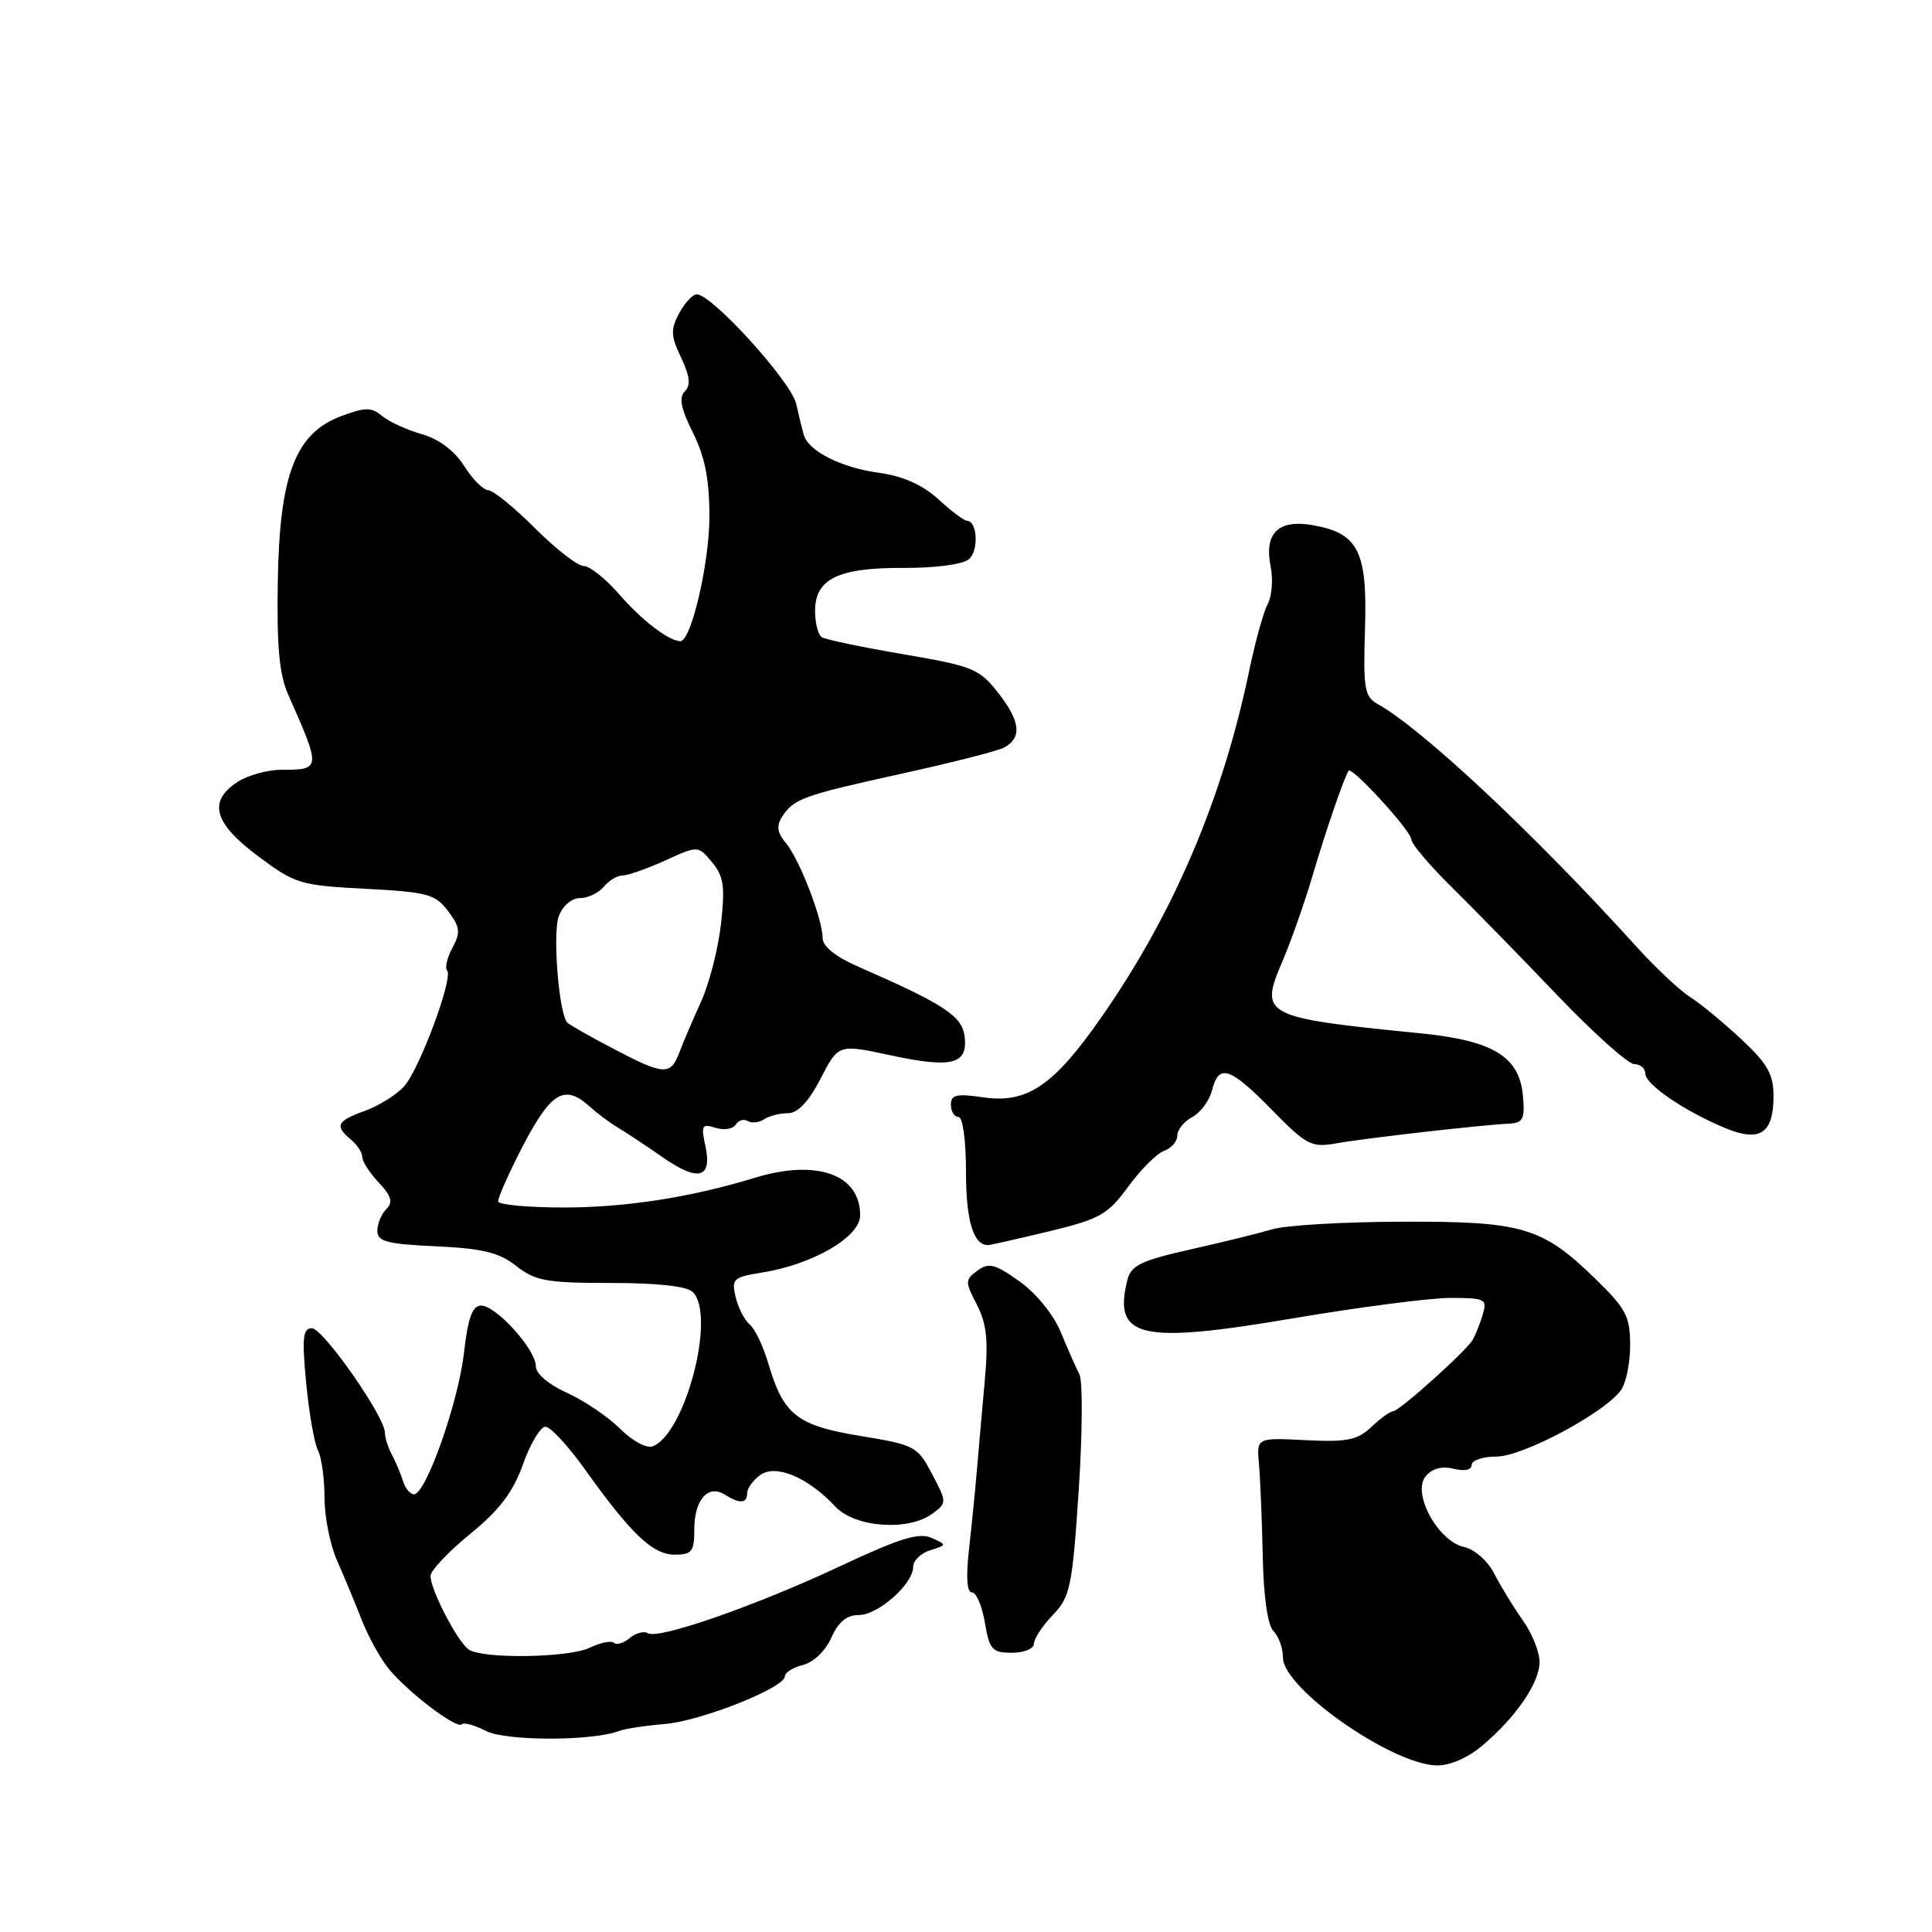 <?xml version="1.0" encoding="UTF-8" standalone="no"?>
<!DOCTYPE svg PUBLIC "-//W3C//DTD SVG 1.1//EN" "http://www.w3.org/Graphics/SVG/1.1/DTD/svg11.dtd" >
<svg xmlns="http://www.w3.org/2000/svg" xmlns:xlink="http://www.w3.org/1999/xlink" version="1.1" viewBox="0 0 256 256">
 <g >
 <path fill="currentColor"
d=" M 196.36 231.35 C 200.86 227.56 204.00 222.99 204.00 220.21 C 204.00 218.89 202.99 216.39 201.75 214.65 C 200.52 212.92 198.83 210.16 198.00 208.53 C 197.15 206.84 195.42 205.31 194.00 204.99 C 190.51 204.20 187.06 197.84 188.91 195.61 C 189.77 194.58 191.06 194.23 192.61 194.62 C 194.05 194.98 195.00 194.78 195.00 194.11 C 195.00 193.50 196.49 193.00 198.31 193.00 C 201.74 193.00 212.43 187.32 214.75 184.26 C 215.44 183.36 216.00 180.66 216.00 178.27 C 216.00 174.42 215.48 173.42 211.36 169.42 C 204.32 162.57 201.74 161.82 185.61 161.88 C 177.97 161.91 170.32 162.36 168.61 162.88 C 166.90 163.39 162.00 164.60 157.73 165.56 C 151.22 167.02 149.87 167.68 149.39 169.57 C 147.45 177.30 151.01 178.13 171.32 174.69 C 180.22 173.18 189.67 171.96 192.32 171.98 C 196.85 172.00 197.09 172.13 196.45 174.25 C 196.07 175.49 195.48 176.97 195.13 177.55 C 194.21 179.09 185.39 187.00 184.60 187.00 C 184.22 187.00 182.92 187.93 181.71 189.08 C 179.85 190.83 178.48 191.10 173.00 190.83 C 166.50 190.50 166.50 190.50 166.82 194.00 C 166.99 195.93 167.22 201.41 167.32 206.19 C 167.43 211.59 167.97 215.37 168.75 216.14 C 169.44 216.83 170.00 218.41 170.00 219.65 C 170.00 223.70 184.35 233.77 190.36 233.93 C 192.07 233.97 194.47 232.94 196.36 231.35 Z  M 82.00 229.37 C 82.83 229.06 85.53 228.65 88.01 228.45 C 92.80 228.08 104.00 223.64 104.00 222.12 C 104.00 221.62 105.09 220.94 106.42 220.61 C 107.80 220.26 109.40 218.72 110.16 217.00 C 111.08 214.92 112.19 214.00 113.79 214.00 C 116.36 214.00 121.00 209.89 121.00 207.61 C 121.00 206.80 122.01 205.81 123.25 205.42 C 125.50 204.71 125.50 204.70 123.41 203.77 C 121.77 203.04 119.15 203.85 111.41 207.49 C 100.19 212.76 87.25 217.27 85.85 216.41 C 85.33 216.09 84.25 216.38 83.43 217.06 C 82.62 217.73 81.68 218.01 81.35 217.68 C 81.02 217.35 79.57 217.65 78.12 218.34 C 75.36 219.66 64.17 219.84 62.15 218.60 C 60.70 217.70 56.98 210.56 57.05 208.79 C 57.08 208.08 59.45 205.58 62.32 203.24 C 66.22 200.05 67.99 197.71 69.31 193.99 C 70.29 191.24 71.63 189.02 72.29 189.05 C 72.96 189.07 75.30 191.62 77.50 194.69 C 83.63 203.28 86.50 206.00 89.40 206.00 C 91.69 206.00 92.00 205.59 92.00 202.62 C 92.00 198.73 93.83 196.65 96.03 198.04 C 98.01 199.29 99.00 199.23 99.00 197.86 C 99.00 197.23 99.78 196.15 100.73 195.45 C 102.79 193.95 107.06 195.75 110.70 199.64 C 113.29 202.41 120.38 202.92 123.56 200.56 C 125.48 199.13 125.48 199.07 123.50 195.31 C 121.58 191.64 121.21 191.45 114.00 190.27 C 105.60 188.89 103.81 187.49 101.80 180.65 C 101.13 178.37 100.02 176.05 99.34 175.50 C 98.67 174.95 97.83 173.33 97.48 171.89 C 96.90 169.46 97.14 169.23 100.98 168.62 C 107.70 167.54 113.94 163.92 113.97 161.08 C 114.03 155.62 108.24 153.54 99.99 156.07 C 91.62 158.64 82.89 160.00 74.75 160.00 C 69.94 160.00 66.00 159.63 66.00 159.19 C 66.00 158.74 67.11 156.15 68.47 153.44 C 72.84 144.70 74.63 143.45 78.18 146.66 C 79.19 147.57 80.85 148.81 81.87 149.41 C 82.89 150.01 85.56 151.78 87.80 153.34 C 92.54 156.65 94.41 156.14 93.46 151.81 C 92.87 149.12 93.01 148.87 94.81 149.44 C 95.92 149.79 97.13 149.61 97.48 149.02 C 97.84 148.44 98.56 148.23 99.07 148.54 C 99.58 148.86 100.56 148.75 101.25 148.31 C 101.94 147.86 103.37 147.50 104.43 147.50 C 105.72 147.50 107.16 145.97 108.73 142.93 C 111.09 138.35 111.09 138.35 117.94 139.82 C 126.12 141.58 128.26 141.05 127.82 137.36 C 127.49 134.63 125.17 133.10 113.75 128.10 C 110.72 126.78 109.00 125.40 109.00 124.30 C 109.00 121.78 105.91 113.79 104.12 111.69 C 103.00 110.37 102.86 109.44 103.61 108.26 C 105.13 105.85 106.38 105.40 119.50 102.51 C 126.10 101.06 132.18 99.51 133.00 99.08 C 135.44 97.79 135.24 95.63 132.33 91.89 C 129.76 88.60 128.98 88.28 119.70 86.69 C 114.27 85.77 109.41 84.75 108.91 84.44 C 108.41 84.14 108.00 82.57 108.00 80.96 C 108.00 76.70 111.07 75.21 119.72 75.25 C 123.87 75.28 127.55 74.79 128.37 74.11 C 129.72 72.99 129.52 69.00 128.11 69.00 C 127.74 69.00 126.04 67.72 124.33 66.15 C 122.21 64.22 119.66 63.09 116.42 62.64 C 111.50 61.97 107.17 59.80 106.53 57.69 C 106.33 57.04 105.87 55.15 105.50 53.51 C 104.85 50.58 94.34 39.00 92.33 39.00 C 91.78 39.00 90.73 40.13 89.99 41.52 C 88.84 43.67 88.88 44.52 90.25 47.39 C 91.42 49.85 91.55 51.05 90.74 51.86 C 89.93 52.67 90.22 54.14 91.82 57.34 C 93.41 60.54 94.00 63.53 94.00 68.42 C 94.00 74.66 91.57 85.04 90.13 84.96 C 88.54 84.88 85.03 82.18 82.05 78.75 C 80.26 76.69 78.14 75.00 77.35 75.00 C 76.55 75.00 73.65 72.75 70.90 70.00 C 68.15 67.25 65.36 64.98 64.70 64.96 C 64.04 64.94 62.60 63.49 61.50 61.74 C 60.22 59.72 58.19 58.19 55.89 57.53 C 53.91 56.96 51.54 55.88 50.63 55.12 C 49.22 53.94 48.42 53.94 45.24 55.13 C 39.15 57.39 37.04 62.87 36.81 77.03 C 36.66 85.56 37.01 89.40 38.17 92.00 C 42.56 101.90 42.55 102.00 37.30 102.00 C 35.45 102.00 32.82 102.73 31.46 103.62 C 27.53 106.19 28.33 109.07 34.17 113.43 C 39.10 117.12 39.77 117.32 48.43 117.77 C 56.63 118.20 57.69 118.48 59.37 120.72 C 60.97 122.84 61.05 123.53 59.95 125.59 C 59.24 126.92 58.92 128.26 59.24 128.58 C 60.13 129.46 55.59 141.69 53.53 143.97 C 52.53 145.07 50.20 146.52 48.36 147.19 C 44.62 148.54 44.31 149.18 46.50 151.00 C 47.32 151.68 48.00 152.72 48.00 153.31 C 48.00 153.89 48.98 155.42 50.19 156.70 C 51.87 158.49 52.10 159.30 51.19 160.21 C 50.53 160.87 50.00 162.16 50.00 163.09 C 50.00 164.51 51.27 164.85 57.77 165.14 C 63.98 165.43 66.13 165.96 68.41 167.75 C 70.93 169.73 72.43 170.00 80.93 170.00 C 87.12 170.00 91.03 170.43 91.80 171.20 C 94.90 174.30 90.81 189.98 86.48 191.65 C 85.68 191.95 83.77 190.93 82.16 189.31 C 80.57 187.73 77.41 185.59 75.14 184.56 C 72.69 183.46 71.00 182.02 71.00 181.03 C 71.00 178.82 65.75 173.00 63.76 173.00 C 62.59 173.00 62.02 174.55 61.48 179.25 C 60.73 185.84 56.43 198.00 54.86 198.00 C 54.35 198.00 53.69 197.21 53.40 196.25 C 53.10 195.29 52.44 193.72 51.93 192.76 C 51.42 191.81 51.00 190.49 51.00 189.83 C 51.00 187.71 42.81 176.00 41.32 176.00 C 40.13 176.00 40.00 177.28 40.57 183.25 C 40.95 187.24 41.65 191.26 42.13 192.18 C 42.61 193.11 43.00 195.94 43.00 198.47 C 43.00 201.00 43.75 204.74 44.66 206.78 C 45.57 208.83 47.03 212.34 47.91 214.59 C 48.78 216.83 50.40 219.77 51.50 221.12 C 54.06 224.24 60.52 229.15 61.19 228.48 C 61.47 228.20 62.91 228.59 64.39 229.36 C 67.00 230.71 78.44 230.72 82.00 229.37 Z  M 137.00 217.80 C 137.00 217.15 138.13 215.43 139.50 214.00 C 141.81 211.59 142.08 210.31 142.93 197.56 C 143.43 189.95 143.48 183.00 143.03 182.11 C 142.57 181.23 141.46 178.70 140.55 176.50 C 139.60 174.19 137.29 171.35 135.09 169.79 C 131.85 167.48 131.02 167.26 129.52 168.36 C 127.87 169.57 127.86 169.83 129.44 172.88 C 130.74 175.39 130.97 177.61 130.50 182.81 C 130.17 186.49 129.70 191.75 129.47 194.50 C 129.24 197.25 128.76 202.09 128.40 205.25 C 127.98 208.97 128.12 211.00 128.79 211.00 C 129.36 211.00 130.13 212.80 130.50 215.00 C 131.11 218.60 131.47 219.00 134.09 219.00 C 135.69 219.00 137.00 218.46 137.00 217.80 Z  M 139.00 163.16 C 145.77 161.52 146.79 160.94 149.50 157.23 C 151.15 154.97 153.29 152.83 154.25 152.49 C 155.21 152.15 156.00 151.24 156.00 150.47 C 156.00 149.70 156.89 148.59 157.99 148.01 C 159.08 147.42 160.26 145.83 160.60 144.47 C 161.49 140.90 162.96 141.38 168.54 147.07 C 173.10 151.73 173.78 152.08 177.00 151.51 C 180.84 150.82 196.14 149.08 199.80 148.90 C 201.82 148.81 202.07 148.35 201.80 145.25 C 201.36 140.03 197.89 137.89 188.32 136.93 C 167.28 134.83 166.83 134.60 169.95 127.33 C 171.08 124.67 172.88 119.58 173.93 116.00 C 175.63 110.23 178.05 103.17 178.69 102.13 C 179.09 101.47 187.00 110.12 187.00 111.21 C 187.00 111.79 189.36 114.59 192.25 117.44 C 195.14 120.29 201.46 126.75 206.29 131.81 C 211.12 136.86 215.74 141.00 216.54 141.00 C 217.34 141.00 218.01 141.56 218.01 142.25 C 218.03 143.70 223.15 147.20 228.54 149.45 C 233.20 151.40 235.00 150.22 235.00 145.22 C 235.00 142.36 234.20 140.94 230.75 137.72 C 228.41 135.53 225.36 133.01 223.96 132.12 C 222.57 131.23 219.42 128.28 216.96 125.57 C 203.43 110.61 188.52 96.63 182.54 93.28 C 180.80 92.31 180.62 91.23 180.87 83.30 C 181.20 73.02 179.98 70.62 173.89 69.58 C 169.36 68.80 167.48 70.67 168.37 75.08 C 168.71 76.78 168.53 79.01 167.98 80.04 C 167.42 81.08 166.34 84.98 165.56 88.71 C 162.01 105.84 155.52 121.07 145.91 134.83 C 139.57 143.91 136.10 146.25 130.25 145.40 C 126.75 144.88 126.00 145.06 126.00 146.39 C 126.00 147.27 126.45 148.00 127.00 148.00 C 127.58 148.00 128.00 151.10 128.00 155.30 C 128.00 161.79 128.99 165.04 130.95 164.98 C 131.25 164.97 134.88 164.15 139.00 163.16 Z  M 81.10 138.87 C 78.12 137.31 75.46 135.79 75.18 135.51 C 74.06 134.39 73.19 123.62 74.05 121.38 C 74.56 120.02 75.77 119.00 76.85 119.00 C 77.90 119.00 79.32 118.33 80.00 117.50 C 80.68 116.67 81.82 116.00 82.51 116.00 C 83.21 116.00 85.74 115.11 88.14 114.02 C 92.50 112.03 92.50 112.03 94.35 114.25 C 95.90 116.11 96.09 117.45 95.53 122.46 C 95.16 125.74 93.97 130.36 92.90 132.71 C 91.83 135.07 90.52 138.12 90.00 139.50 C 88.84 142.55 87.96 142.49 81.10 138.87 Z "/>
</g>
</svg>